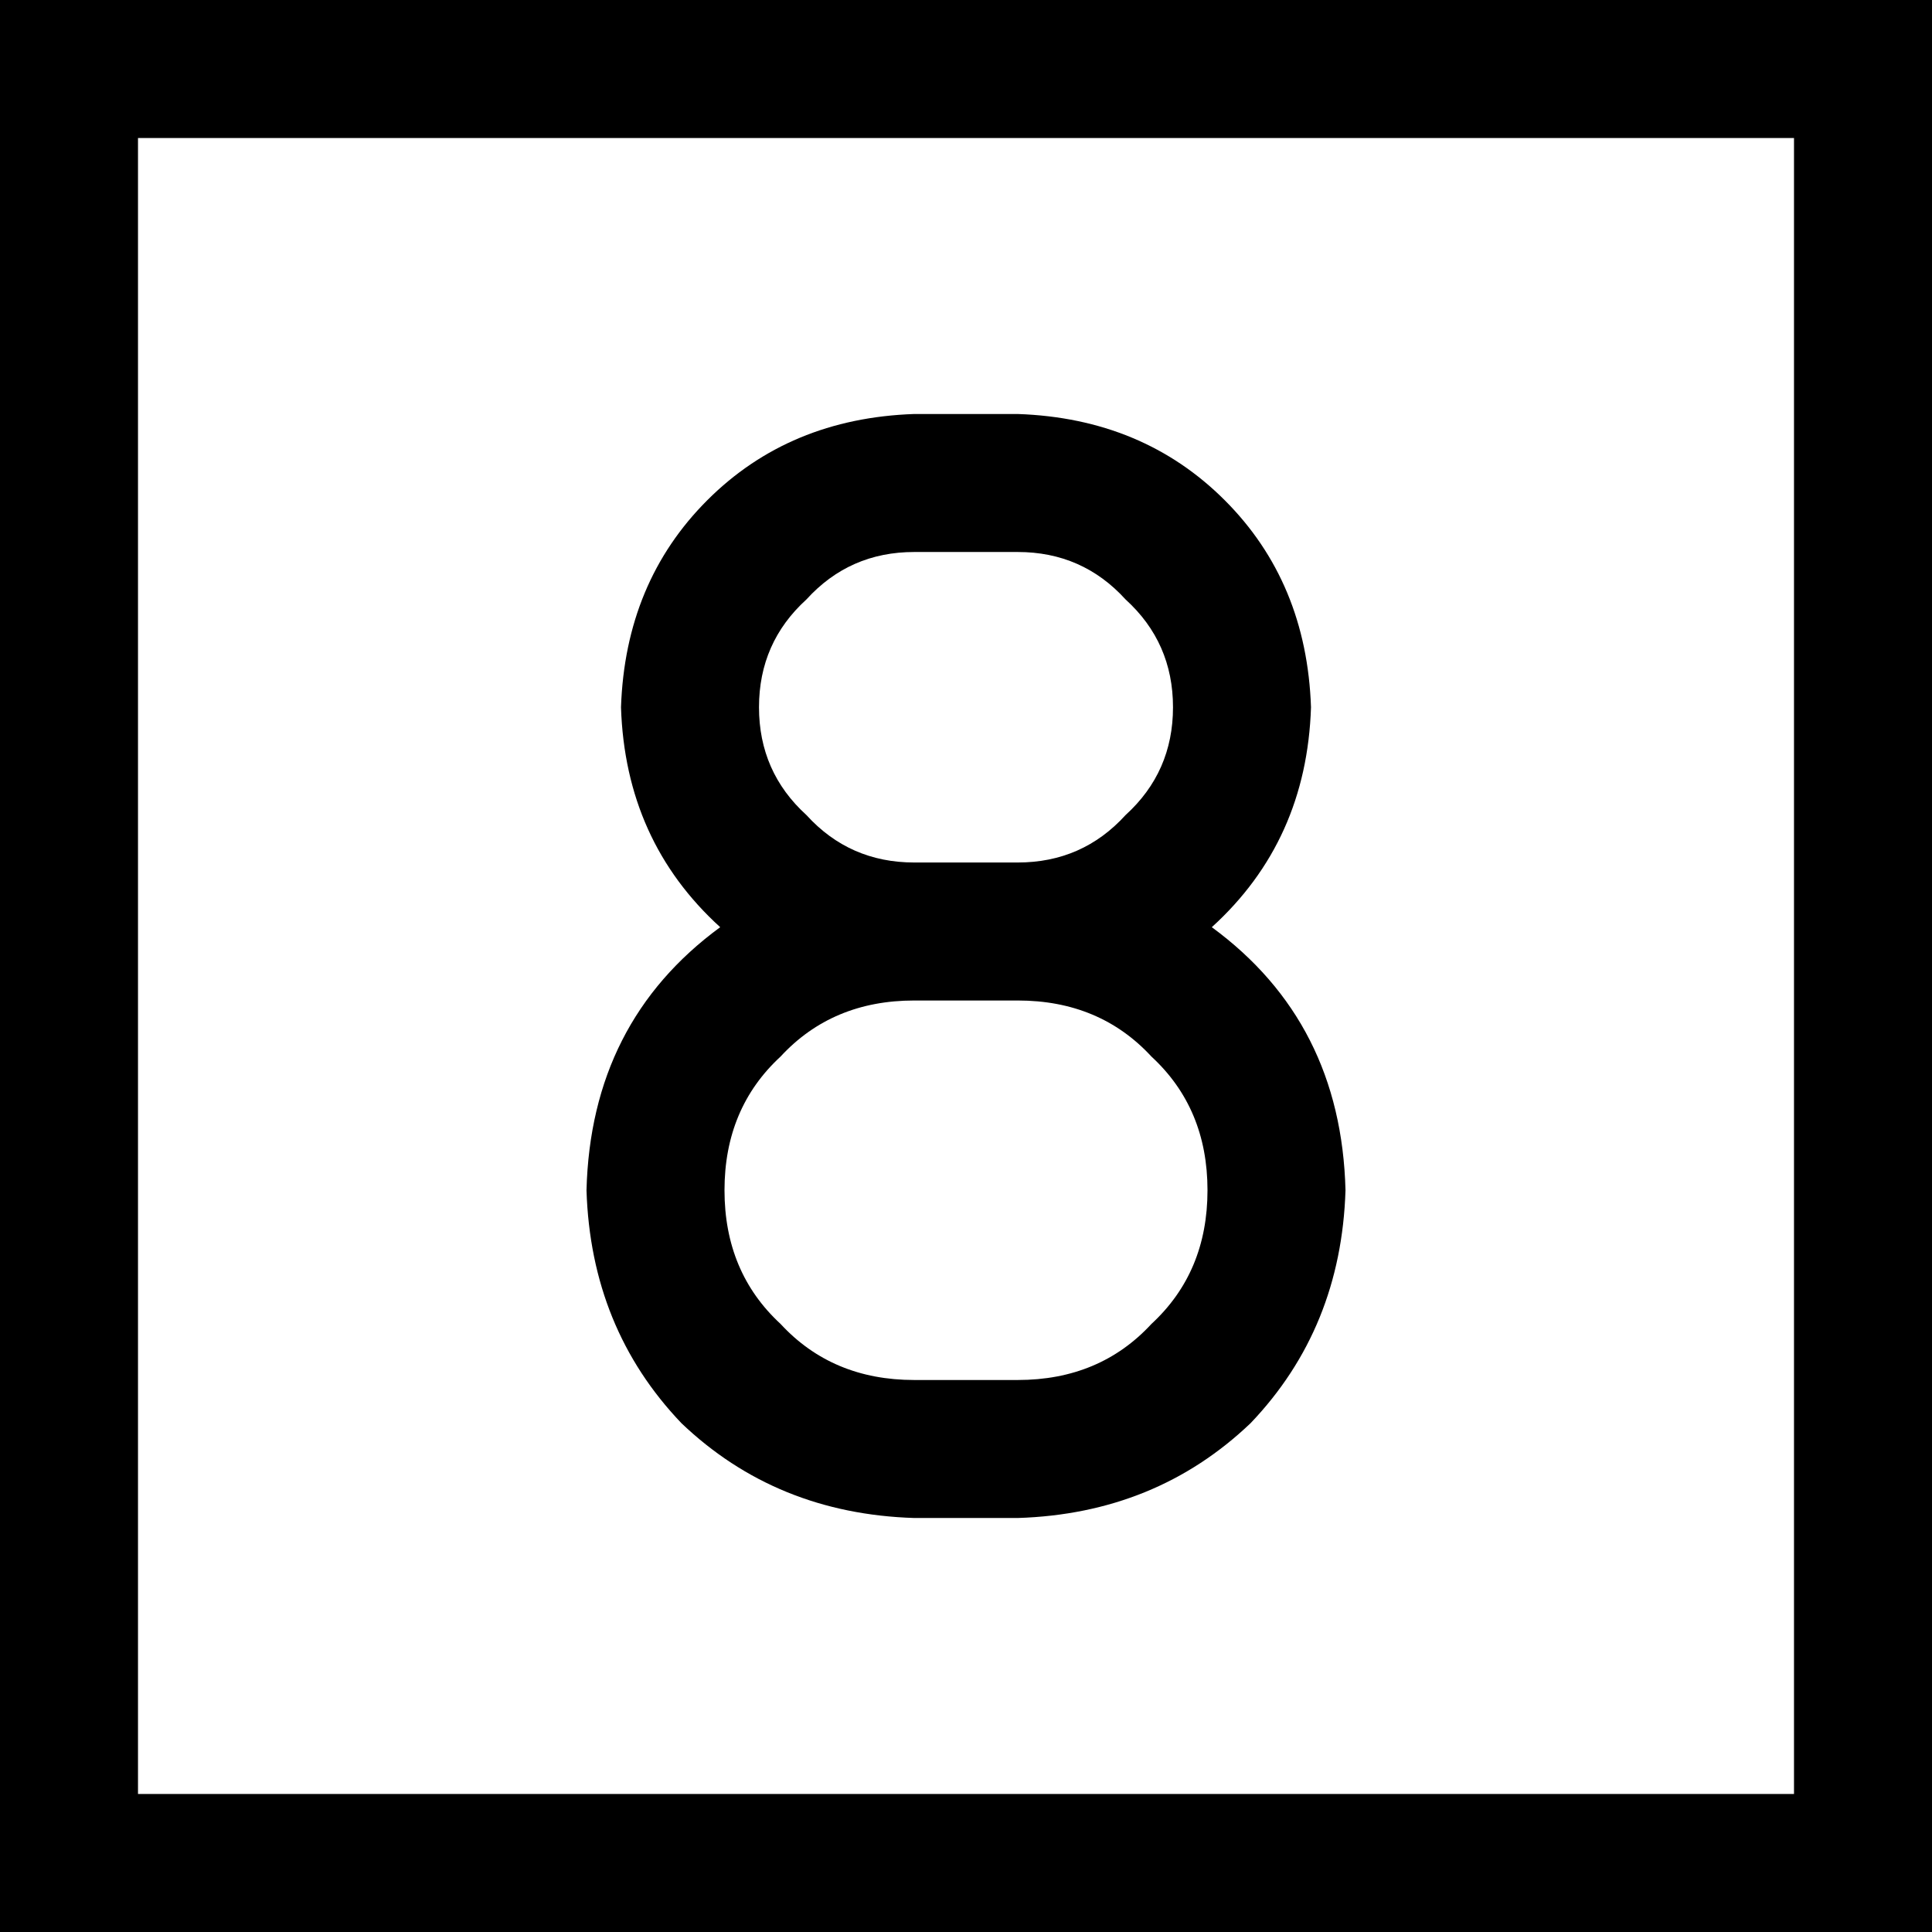 <svg xmlns="http://www.w3.org/2000/svg" viewBox="0 0 448 448">
  <path d="M 416 32 L 416 416 L 416 32 L 416 416 L 32 416 L 32 416 L 32 32 L 32 32 L 416 32 L 416 32 Z M 32 0 L 0 0 L 32 0 L 0 0 L 0 32 L 0 32 L 0 416 L 0 416 L 0 448 L 0 448 L 32 448 L 448 448 L 448 416 L 448 416 L 448 32 L 448 32 L 448 0 L 448 0 L 416 0 L 32 0 Z M 236 96 L 212 96 L 236 96 L 212 96 Q 183 97 164 116 Q 145 135 144 164 Q 145 195 167 215 Q 137 237 136 276 Q 137 308 158 330 Q 180 351 212 352 L 236 352 L 236 352 Q 268 351 290 330 Q 311 308 312 276 Q 311 237 281 215 Q 303 195 304 164 Q 303 135 284 116 Q 265 97 236 96 L 236 96 Z M 212 200 Q 197 200 187 189 L 187 189 L 187 189 Q 176 179 176 164 Q 176 149 187 139 Q 197 128 212 128 L 236 128 L 236 128 Q 251 128 261 139 Q 272 149 272 164 Q 272 179 261 189 Q 251 200 236 200 L 212 200 L 212 200 Q 212 200 212 200 Q 212 200 212 200 L 212 200 Z M 212 232 Q 212 232 212 232 L 212 232 L 212 232 Q 212 232 212 232 L 236 232 L 236 232 Q 255 232 267 245 Q 280 257 280 276 Q 280 295 267 307 Q 255 320 236 320 L 212 320 L 212 320 Q 193 320 181 307 Q 168 295 168 276 Q 168 257 181 245 Q 193 232 212 232 L 212 232 Z" />
</svg>
